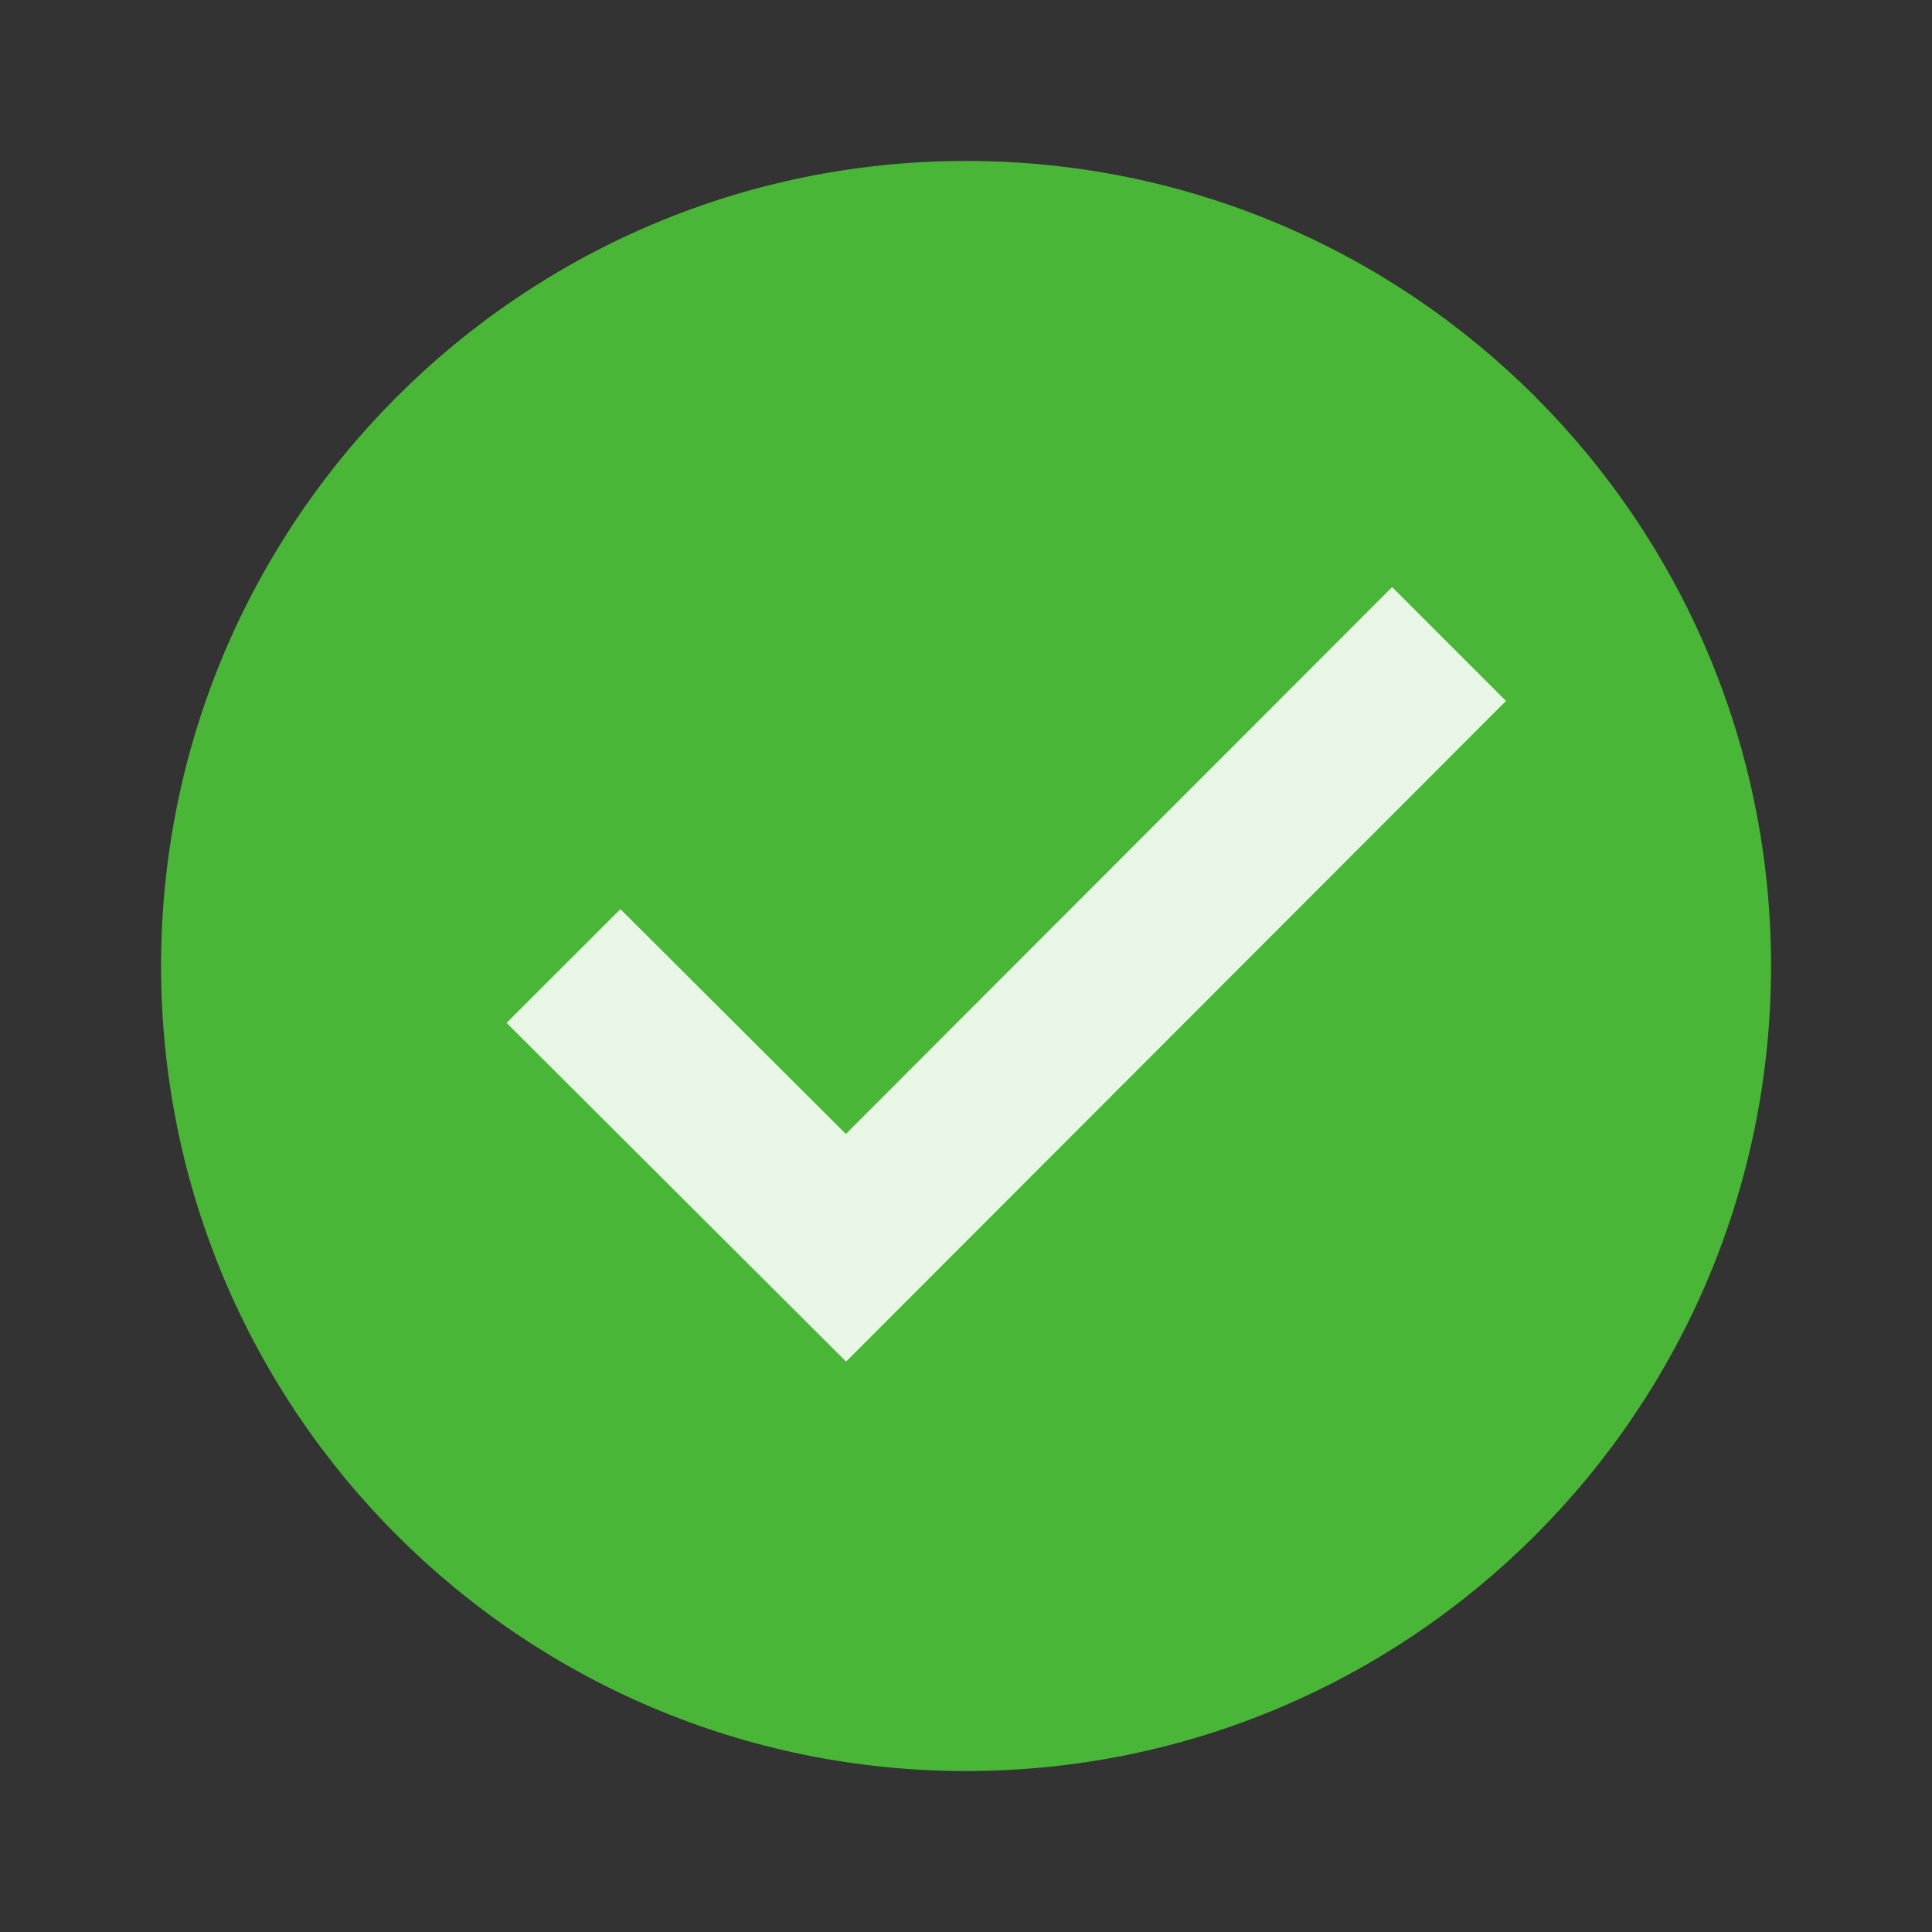 <svg width="16" height="16" viewBox="0 0 16 16" fill="none" xmlns="http://www.w3.org/2000/svg">
<rect x="0" y="0" width="16" height="16" fill="#333333" stroke="none"/>
<g id="icons8-tick (2) 1">
<path id="Vector" d="M14.667 8C14.667 11.682 11.682 14.667 8.001 14.667C4.319 14.667 1.334 11.682 1.334 8C1.334 4.318 4.319 1.333 8.001 1.333C11.682 1.333 14.667 4.318 14.667 8Z" fill="#4AB638"/>
<path id="Vector_2" d="M11.529 4.862L7.005 9.391L5.138 7.529L4.195 8.471L7.007 11.276L12.472 5.805L11.529 4.862Z" fill="white" fill-opacity="0.87"/>
</g>
</svg>
